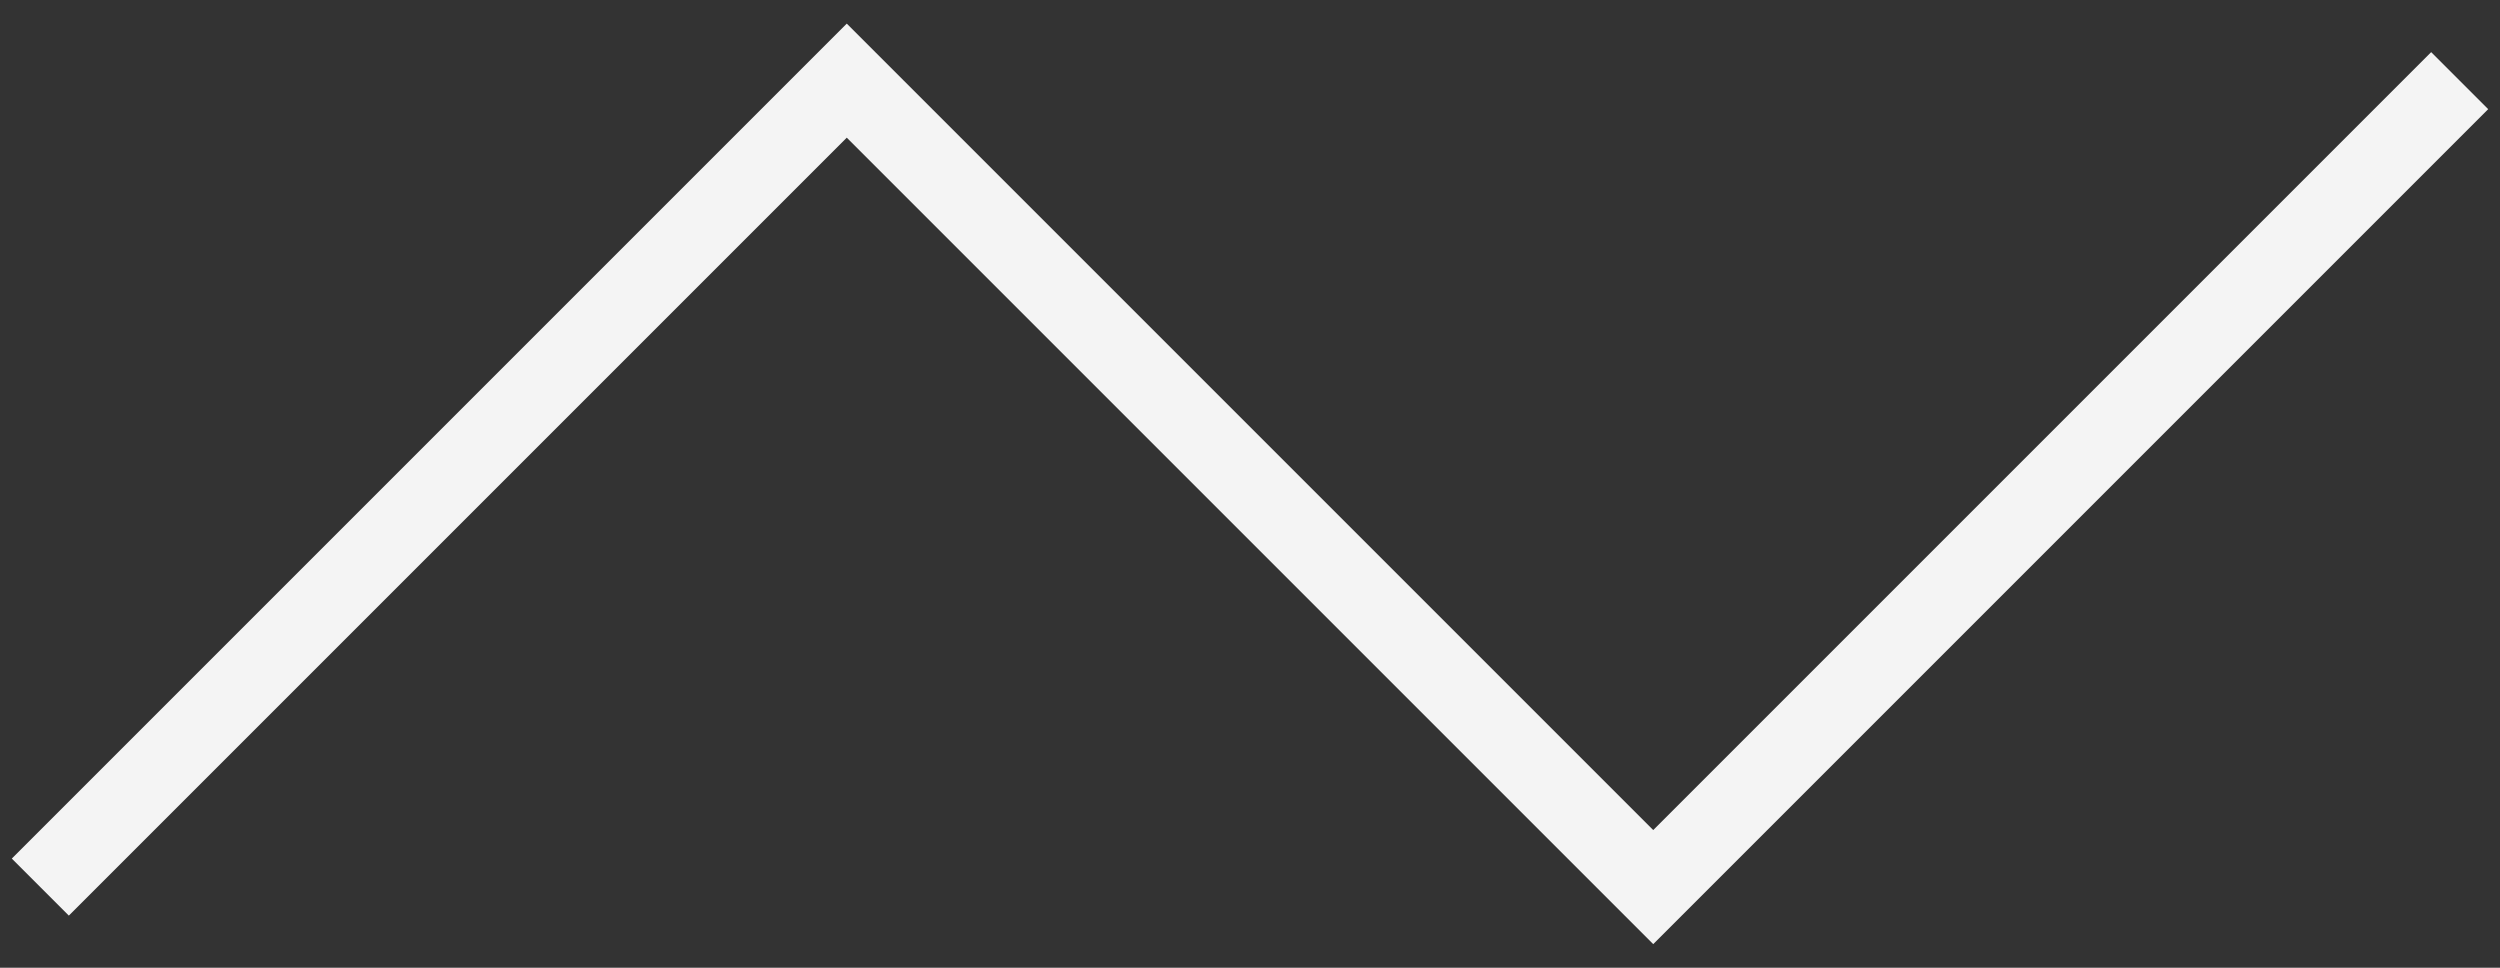 <svg width="62" height="24" fill="none" xmlns="http://www.w3.org/2000/svg"><rect width="100%" height="100%" fill="#333333" stroke="none"/><path d="M1 22L21 2l20 20L61 2" stroke="#F4F4F4" stroke-width="2"/></svg>